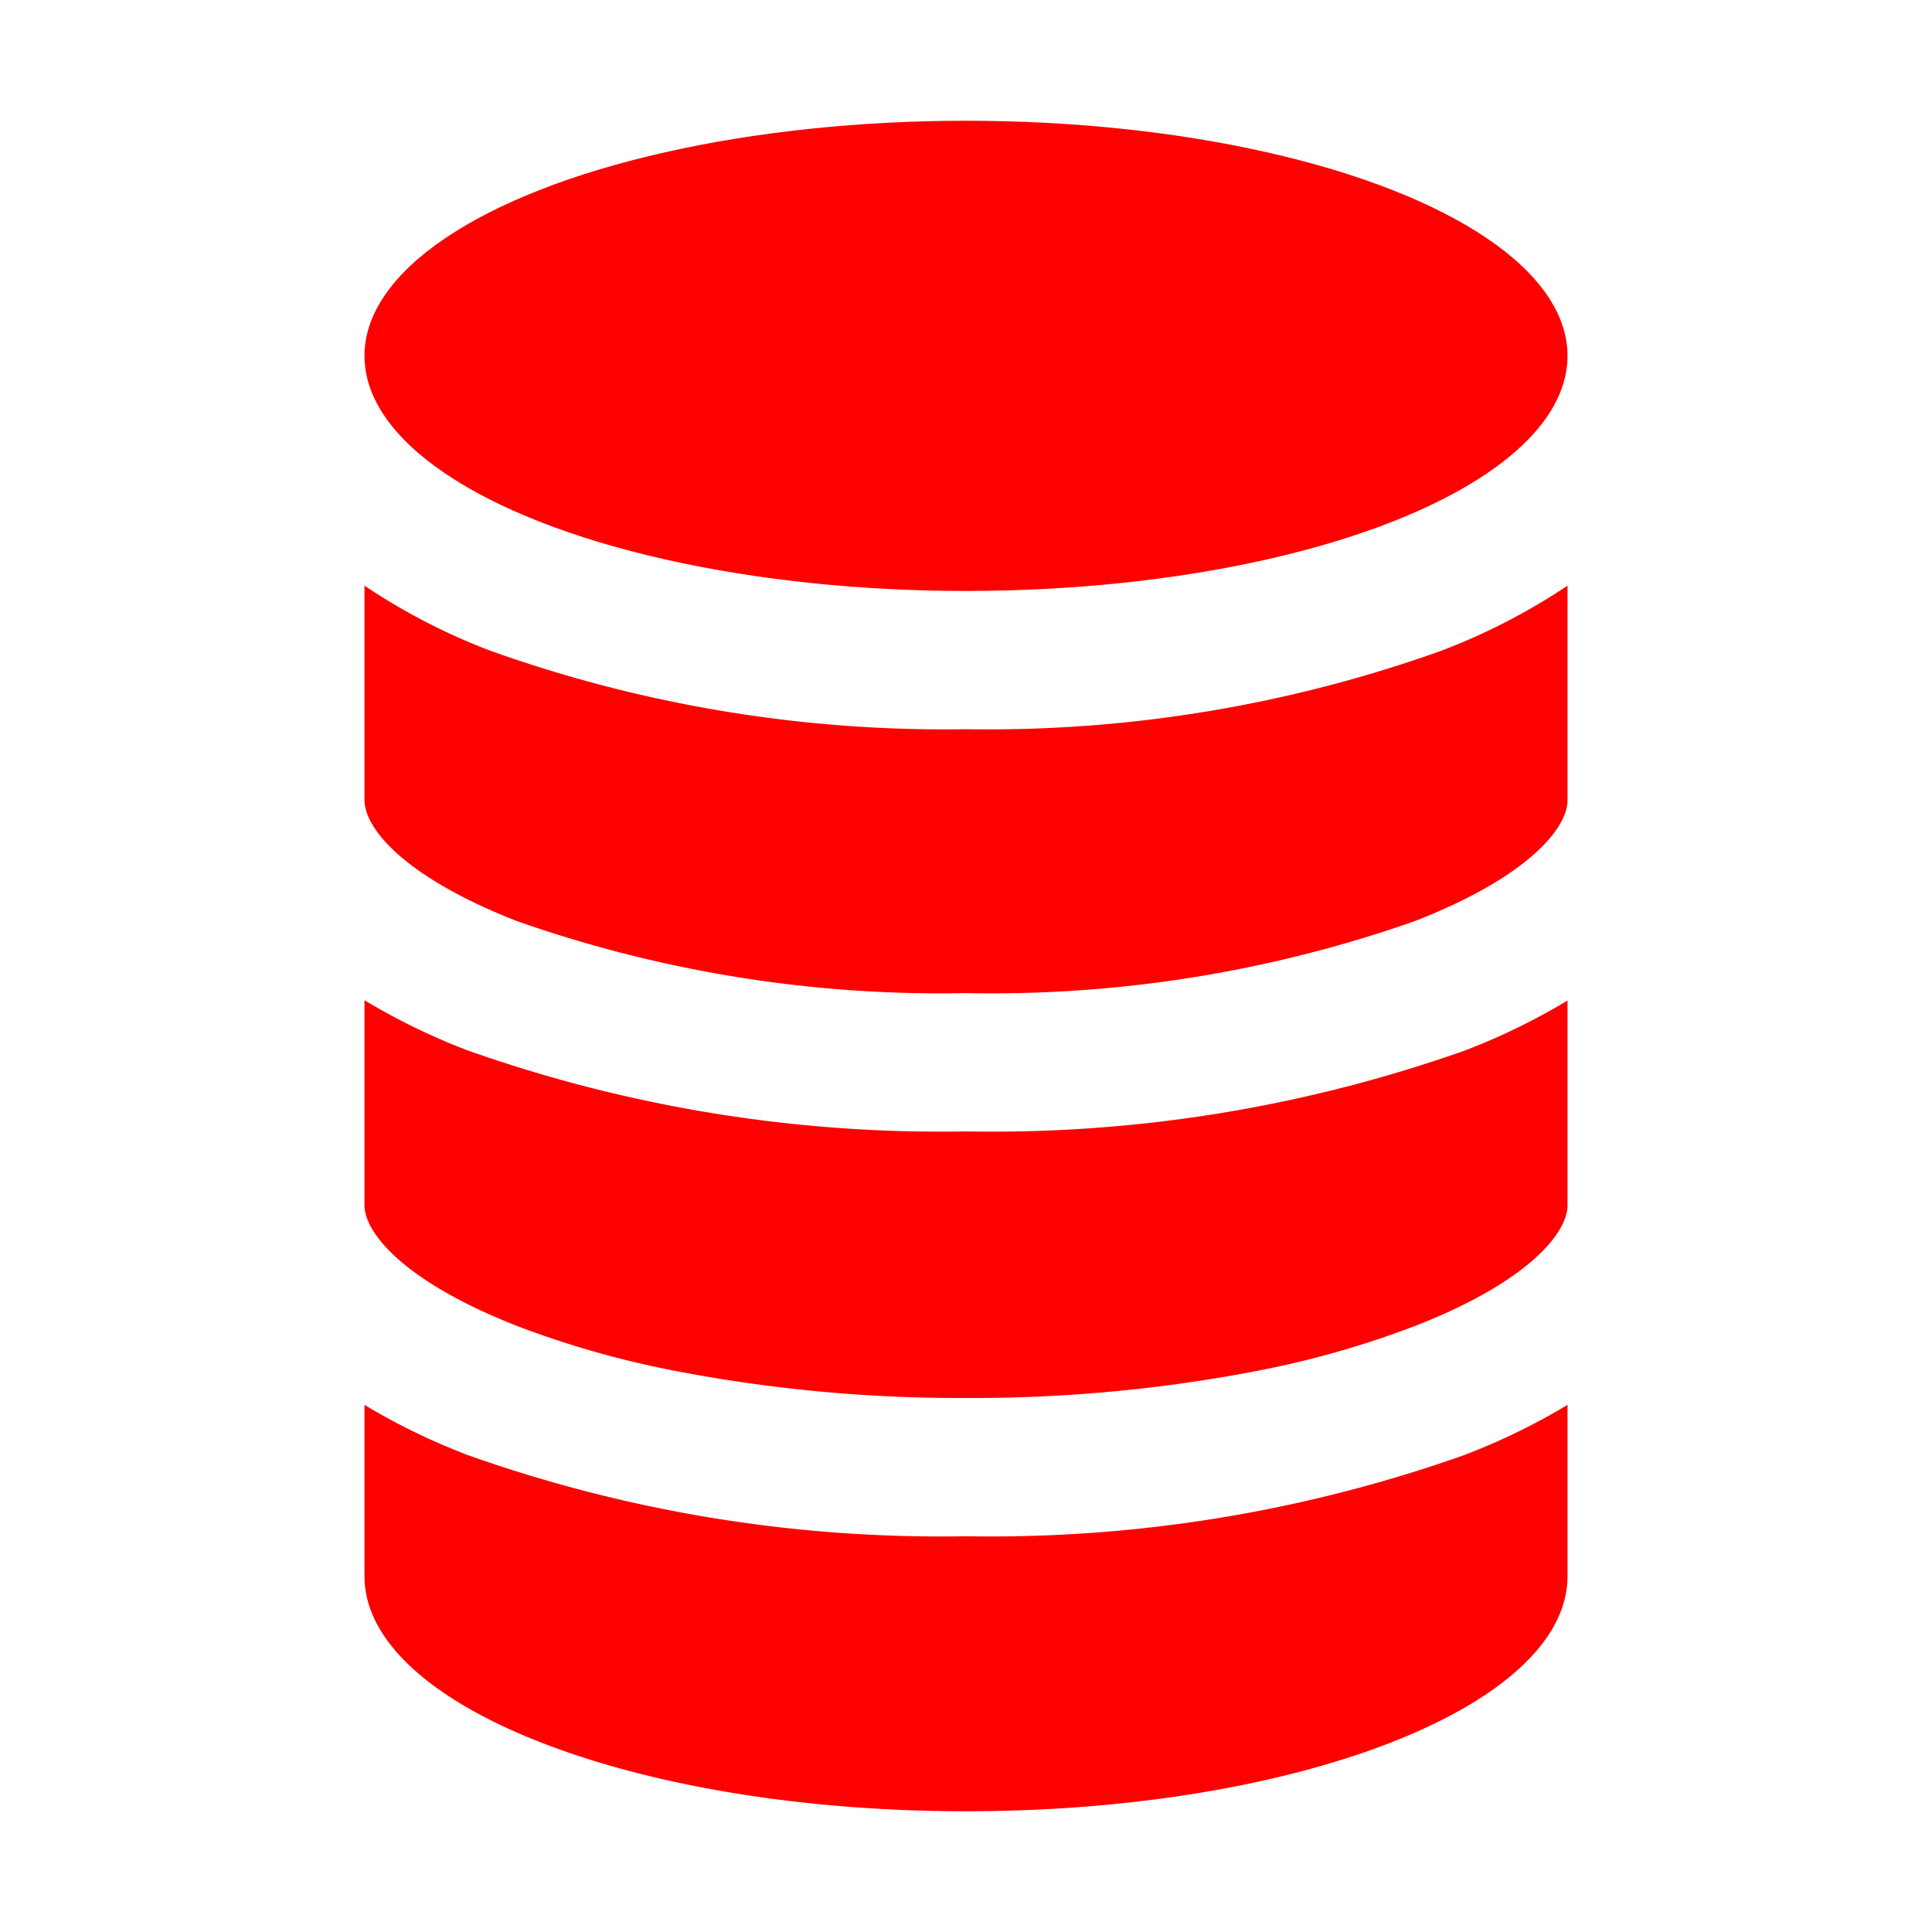 <svg viewBox="0 0 32 32" xmlns="http://www.w3.org/2000/svg"><g fill="#f00"><path d="m8.562 15.256a21.159 21.159 0 0 0 7.438 1.193 21.159 21.159 0 0 0 7.438-1.194c1.864-.727 2.525-1.535 2.525-2v-3.555a10.357 10.357 0 0 1 -2.084 1.076 22.293 22.293 0 0 1 -7.879 1.302 22.36 22.36 0 0 1 -7.879-1.3 10.28 10.28 0 0 1 -2.084-1.078v3.55c0 .474.663 1.278 2.525 2.006z"/><path d="m8.562 21.961a15.611 15.611 0 0 0 2.6.741 24.9 24.9 0 0 0 4.838.453 24.9 24.9 0 0 0 4.838-.452 15.614 15.614 0 0 0 2.6-.741c1.864-.727 2.525-1.535 2.525-2v-3.39a10.706 10.706 0 0 1 -1.692.825 23.49 23.49 0 0 1 -8.271 1.343 23.49 23.49 0 0 1 -8.271-1.348 10.829 10.829 0 0 1 -1.692-.825v3.393c0 .466.663 1.271 2.525 2.001z"/><path d="m16 30c5.5 0 9.963-1.744 9.963-3.894v-2.837a10.5 10.5 0 0 1 -1.535.762l-.157.063a23.487 23.487 0 0 1 -8.271 1.351 23.422 23.422 0 0 1 -8.271-1.351c-.054-.02-.106-.043-.157-.063a10.5 10.5 0 0 1 -1.535-.762v2.837c0 2.15 4.463 3.894 9.963 3.894z"/><ellipse cx="16" cy="5.894" rx="9.963" ry="3.894"/></g></svg>